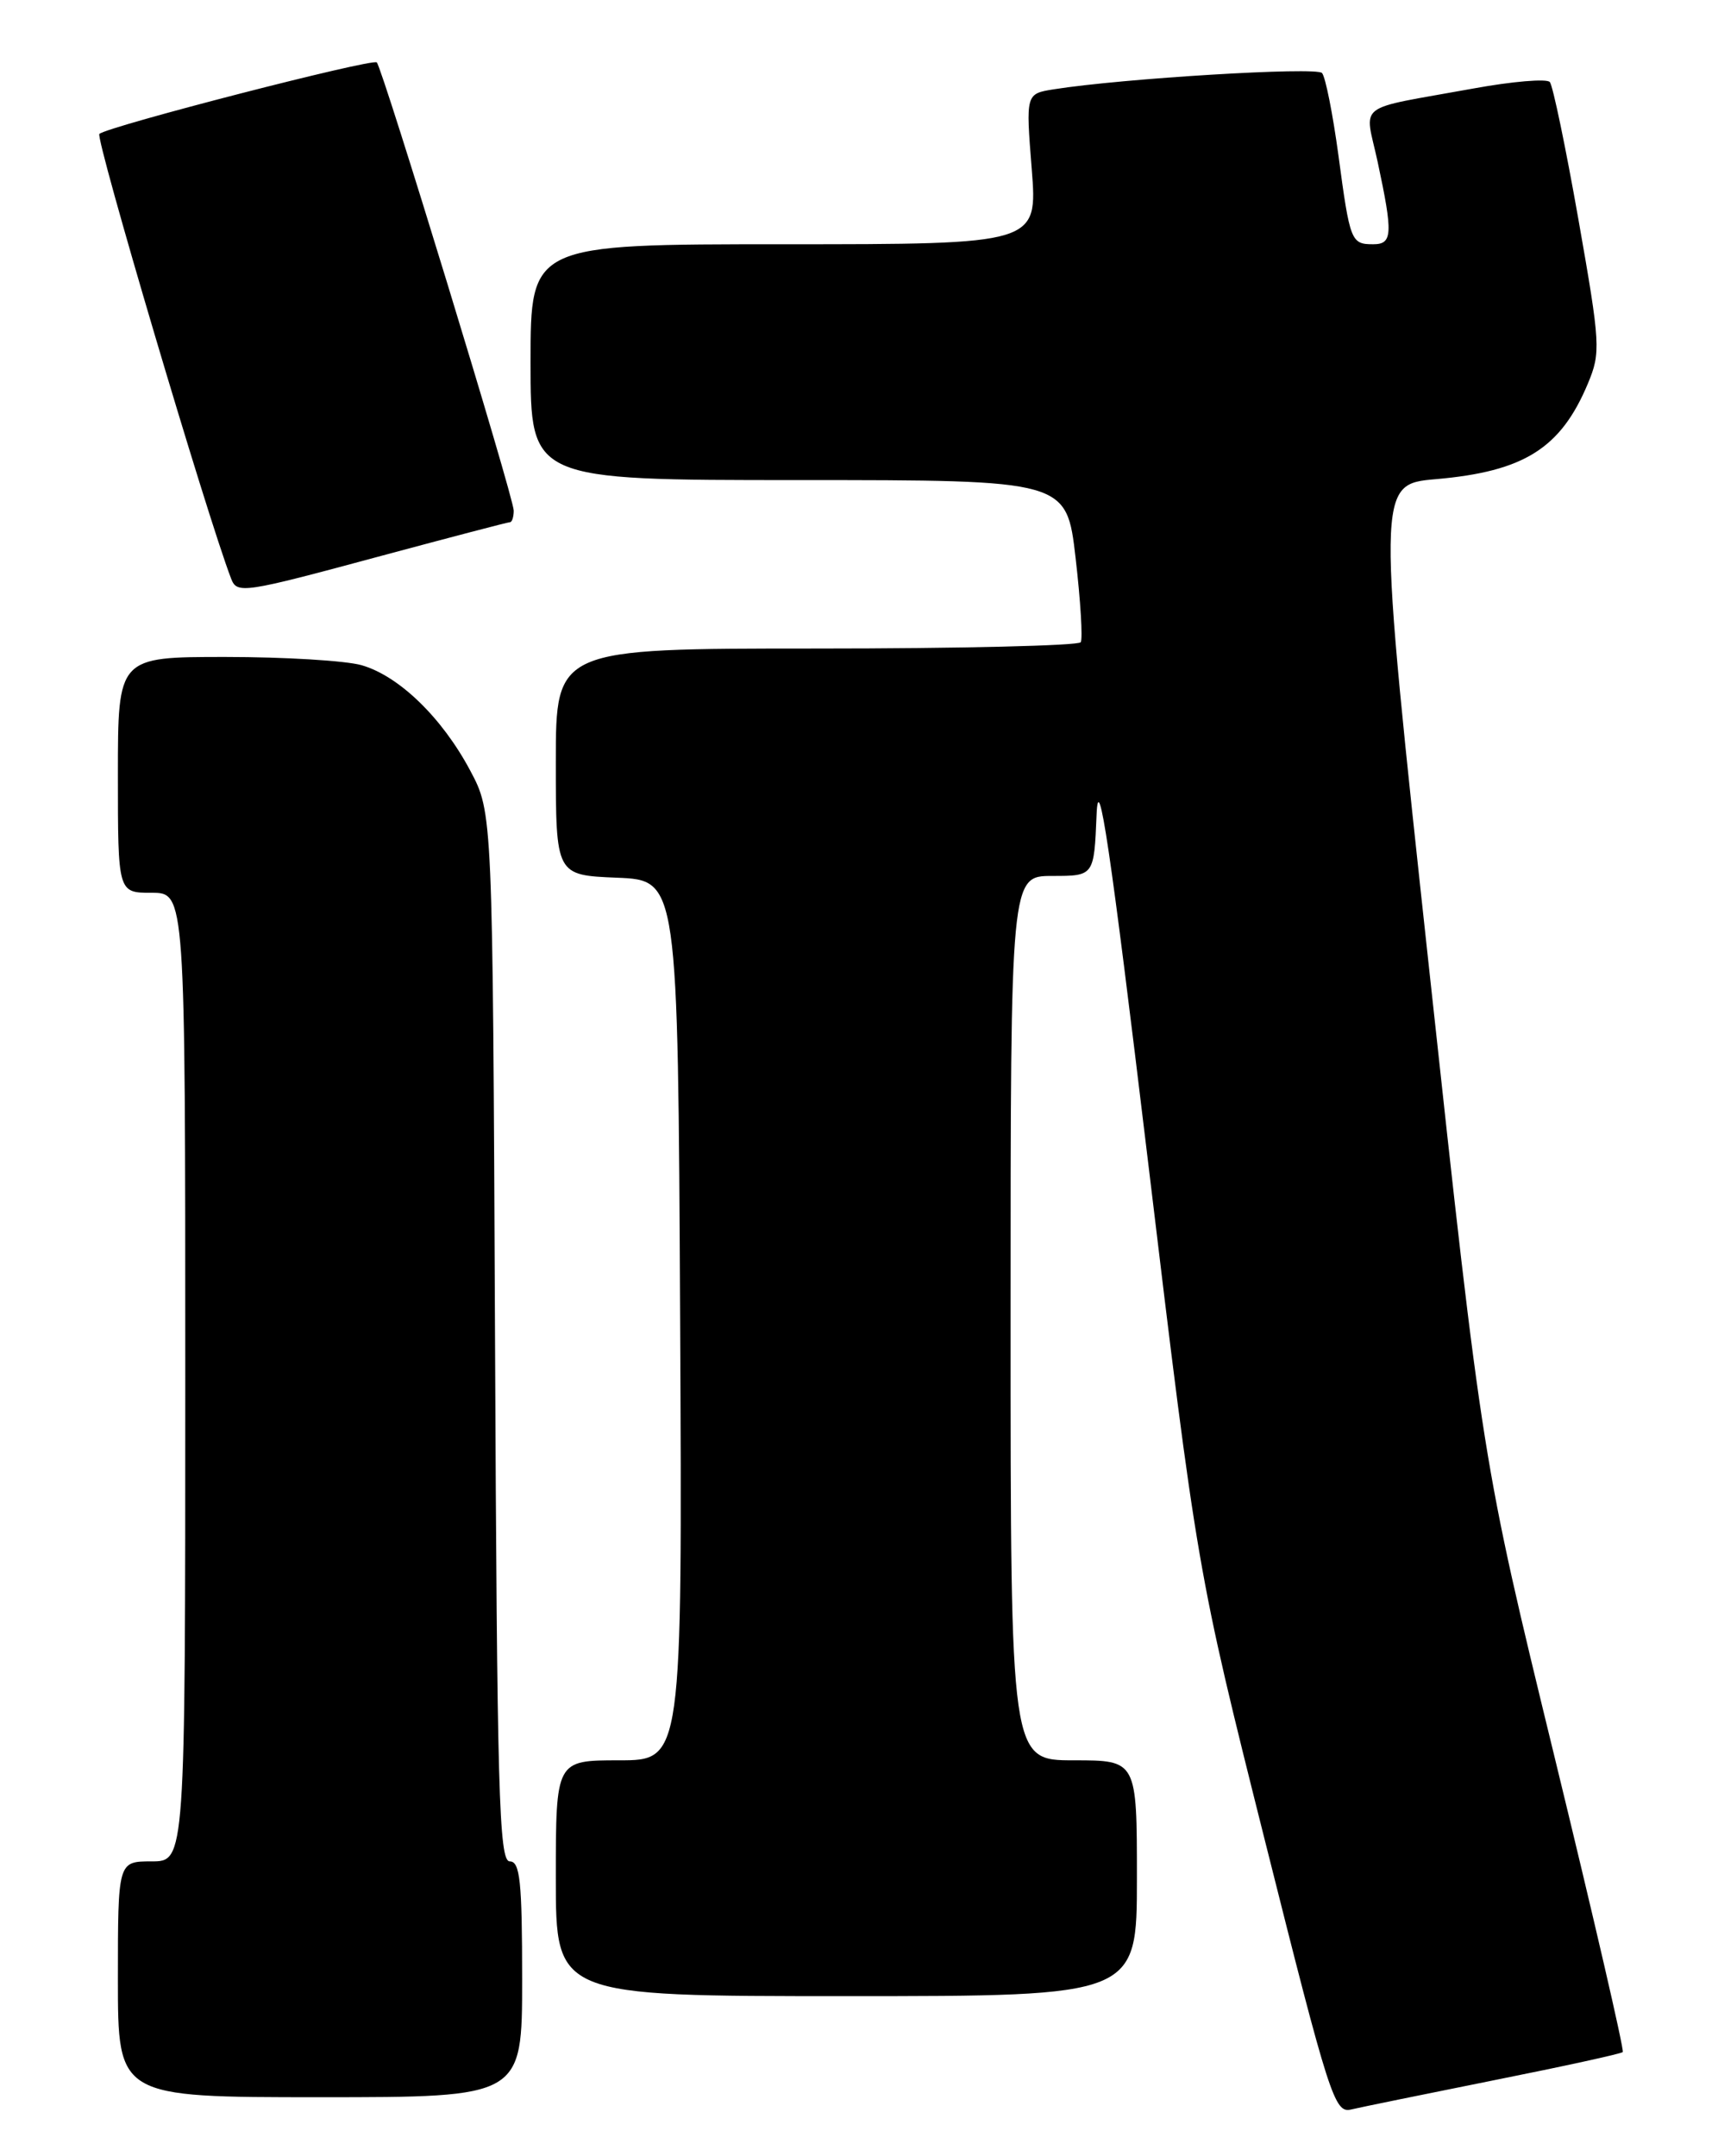 <?xml version="1.0" encoding="UTF-8" standalone="no"?>
<!DOCTYPE svg PUBLIC "-//W3C//DTD SVG 1.1//EN" "http://www.w3.org/Graphics/SVG/1.1/DTD/svg11.dtd" >
<svg xmlns="http://www.w3.org/2000/svg" xmlns:xlink="http://www.w3.org/1999/xlink" version="1.1" viewBox="0 0 204 256">
 <g >
 <path fill="currentColor"
d=" M 177.42 246.98 C 185.63 245.34 192.50 243.84 192.69 243.64 C 192.89 243.45 189.22 227.59 184.54 208.39 C 176.04 173.50 176.04 173.50 169.75 115.50 C 163.46 57.50 163.46 57.50 170.51 56.89 C 180.97 55.98 185.33 53.23 188.55 45.54 C 190.09 41.85 190.04 40.90 187.43 26.08 C 185.92 17.51 184.39 10.16 184.03 9.74 C 183.67 9.32 179.58 9.66 174.94 10.51 C 160.64 13.11 162.04 12.03 163.59 19.24 C 165.42 27.79 165.36 29.00 163.06 29.00 C 160.43 29.00 160.30 28.68 158.93 18.45 C 158.26 13.53 157.39 9.13 156.98 8.67 C 156.31 7.91 133.28 9.31 125.15 10.60 C 121.80 11.13 121.80 11.13 122.51 20.06 C 123.21 29.00 123.21 29.00 93.11 29.00 C 63.00 29.00 63.00 29.00 63.00 43.00 C 63.00 57.00 63.00 57.00 94.82 57.00 C 126.65 57.00 126.65 57.00 127.72 66.25 C 128.31 71.34 128.58 75.84 128.33 76.25 C 128.09 76.66 113.96 77.00 96.94 77.00 C 66.00 77.00 66.00 77.00 66.00 90.46 C 66.00 103.91 66.00 103.91 73.25 104.21 C 80.50 104.50 80.50 104.50 80.76 156.75 C 81.02 209.00 81.02 209.00 73.51 209.00 C 66.00 209.00 66.00 209.00 66.00 223.00 C 66.00 237.00 66.00 237.00 100.50 237.00 C 135.00 237.00 135.00 237.00 135.00 223.00 C 135.00 209.00 135.00 209.00 127.50 209.00 C 120.00 209.00 120.00 209.00 120.00 156.50 C 120.00 104.00 120.00 104.00 124.96 104.00 C 129.91 104.00 129.91 104.00 130.21 96.75 C 130.43 91.13 131.81 100.43 136.33 138.00 C 142.16 186.50 142.16 186.50 150.25 218.73 C 157.85 249.00 158.47 250.92 160.42 250.46 C 161.56 250.19 169.21 248.63 177.42 246.98 Z  M 62.00 235.00 C 62.00 223.35 61.75 221.00 60.53 221.00 C 59.25 221.00 59.02 212.74 58.78 158.75 C 58.50 96.50 58.50 96.50 55.84 91.50 C 52.50 85.22 47.39 80.26 42.94 78.98 C 41.06 78.44 33.77 78.00 26.76 78.00 C 14.00 78.00 14.00 78.00 14.00 92.00 C 14.00 106.00 14.00 106.00 18.00 106.00 C 22.00 106.00 22.00 106.00 22.00 163.50 C 22.00 221.00 22.00 221.00 18.00 221.00 C 14.00 221.00 14.00 221.00 14.00 235.00 C 14.00 249.00 14.00 249.00 38.00 249.00 C 62.00 249.00 62.00 249.00 62.00 235.00 Z  M 45.30 65.99 C 53.45 63.80 60.31 62.00 60.55 62.00 C 60.80 62.00 61.00 61.38 61.00 60.62 C 61.00 59.06 45.42 8.09 44.74 7.41 C 44.24 6.90 12.85 14.99 11.80 15.90 C 11.28 16.35 24.54 61.14 27.44 68.69 C 28.15 70.54 28.81 70.44 45.30 65.99 Z "/>
</g>
</svg>